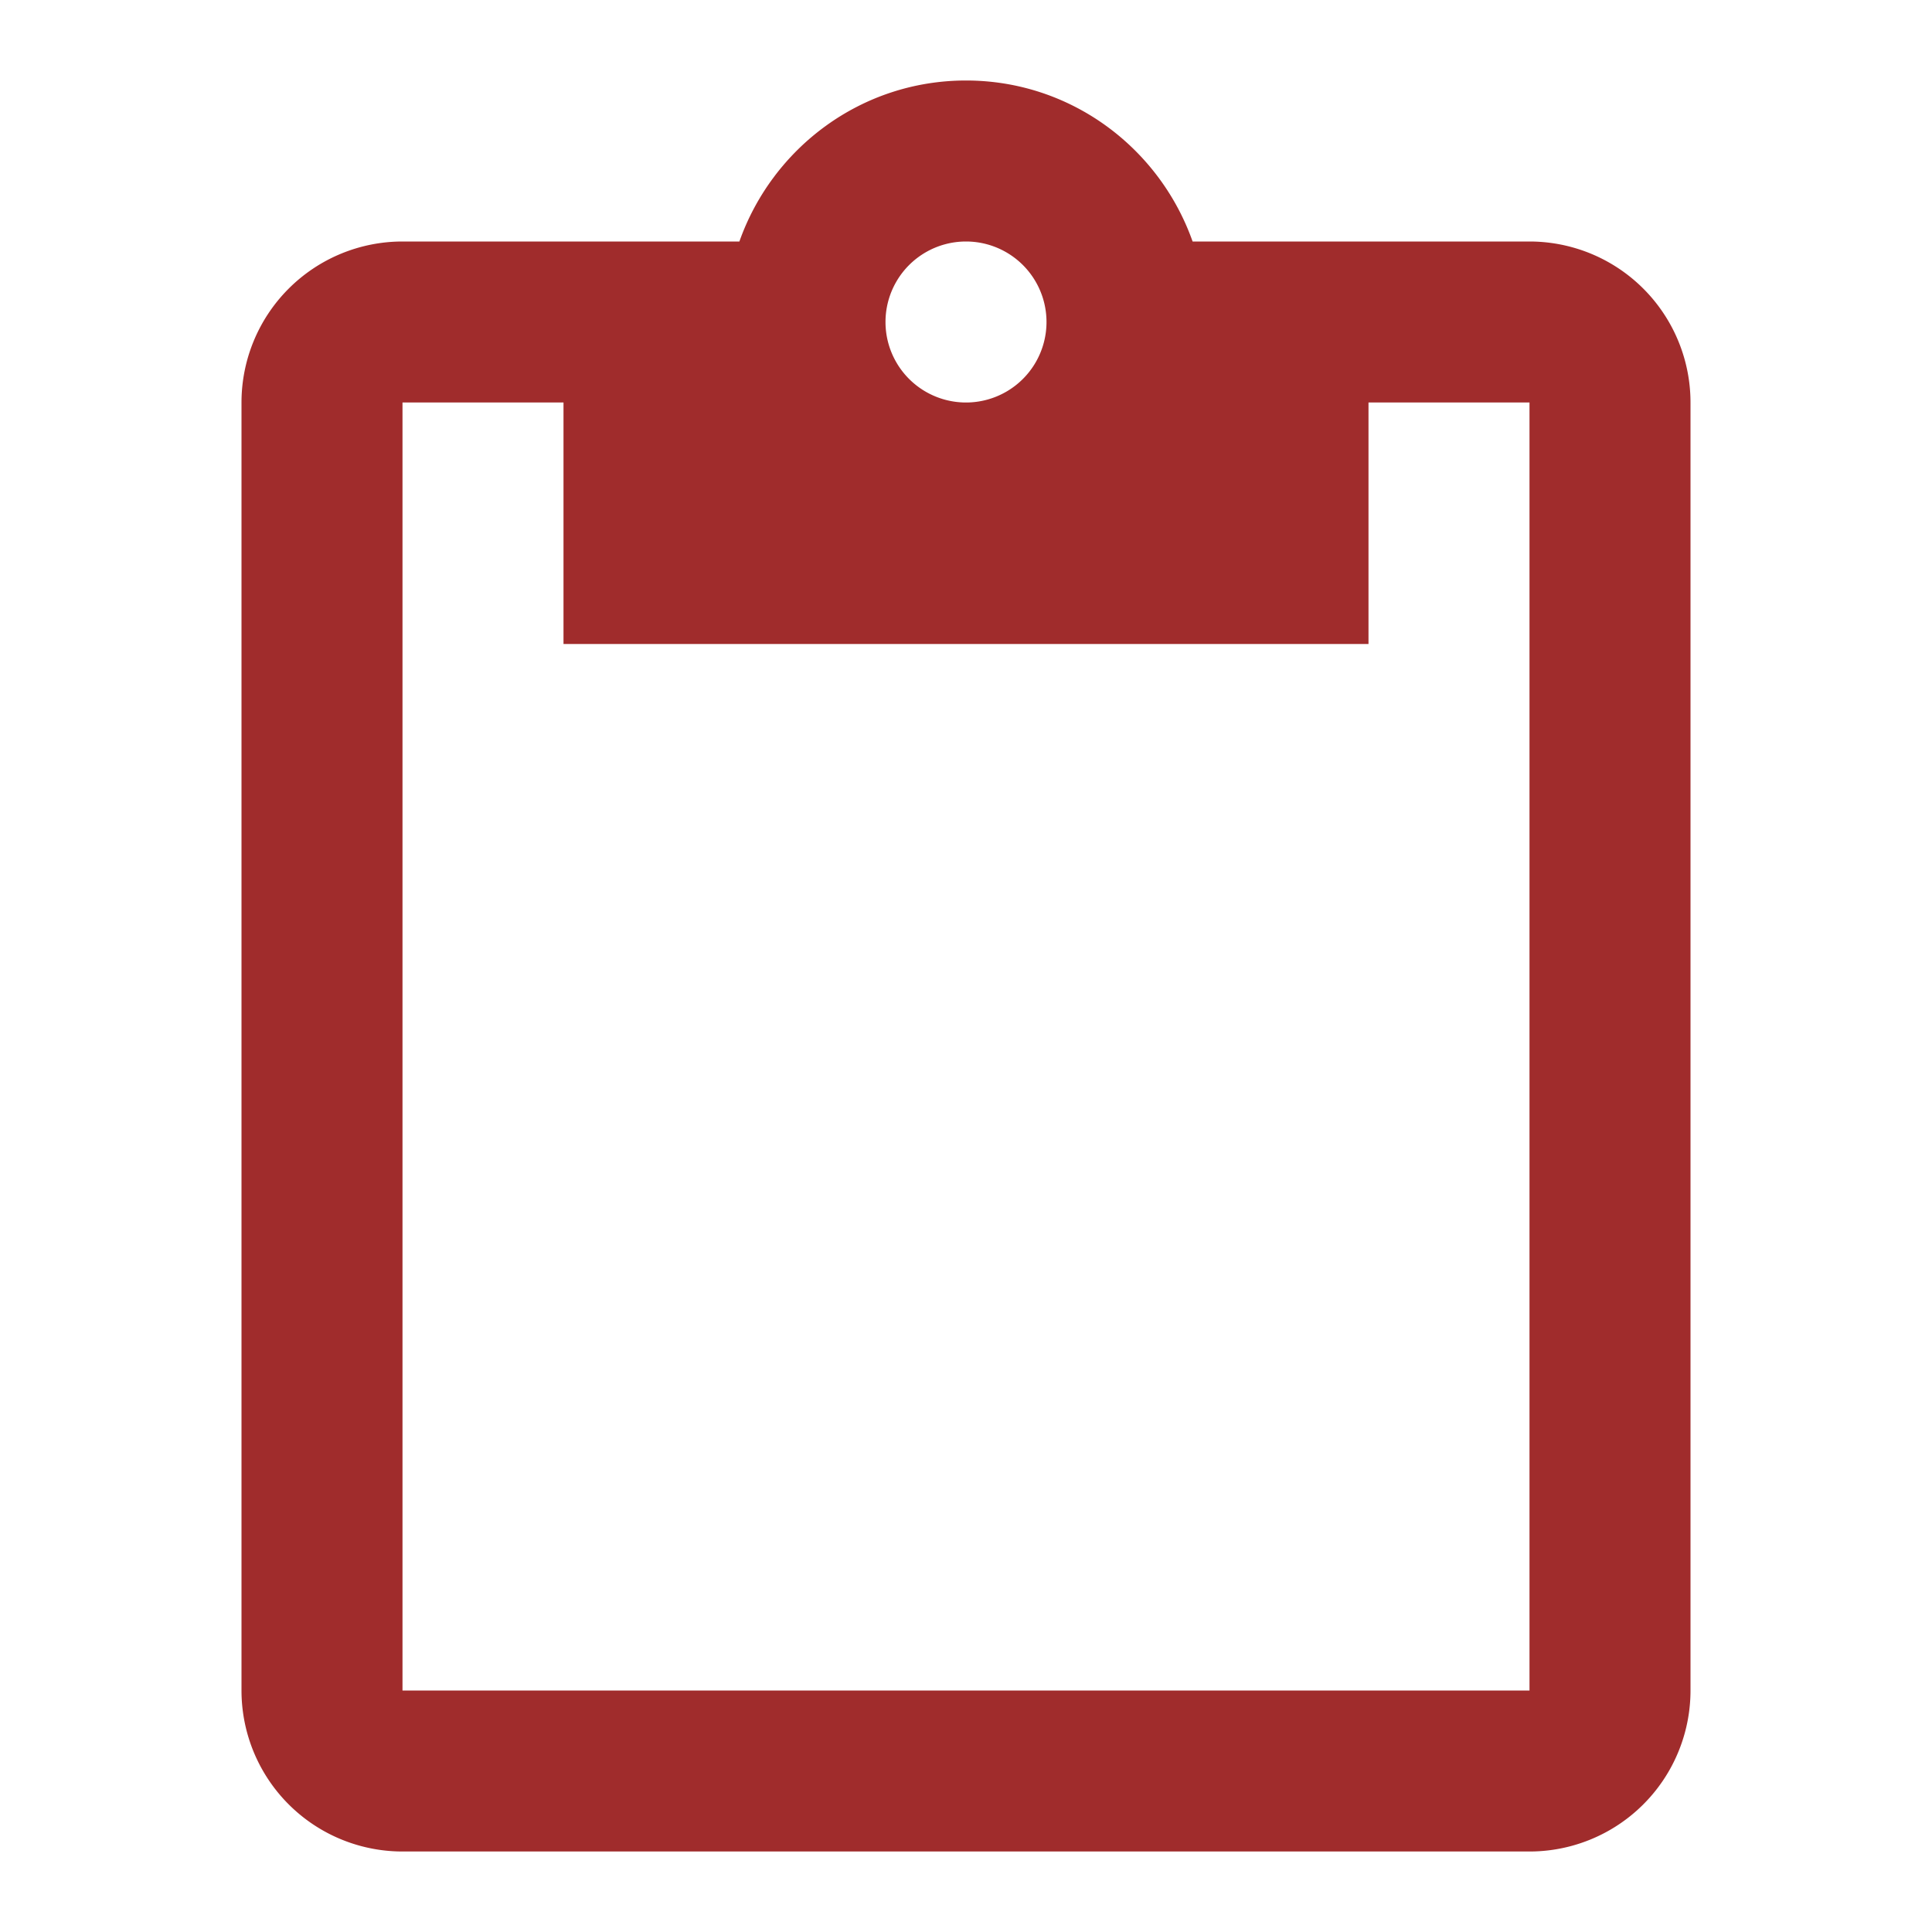 <svg xmlns="http://www.w3.org/2000/svg" viewBox="0 0 24 24"><path fill="#a02c2c" d="M19 3h-4.185c-.41-1.16-1.51-2-2.815-2s-2.405.84-2.815 2H5a2 2 0 0 0-2 2v16a2 2 0 0 0 2 2h14a2 2 0 0 0 2-2V5a2 2 0 0 0-2-2zm-7 0a1 1 0 1 1 0 2 1 1 0 0 1 0-2zm7 18H5V5h2v3h10V5h2z"/></svg>